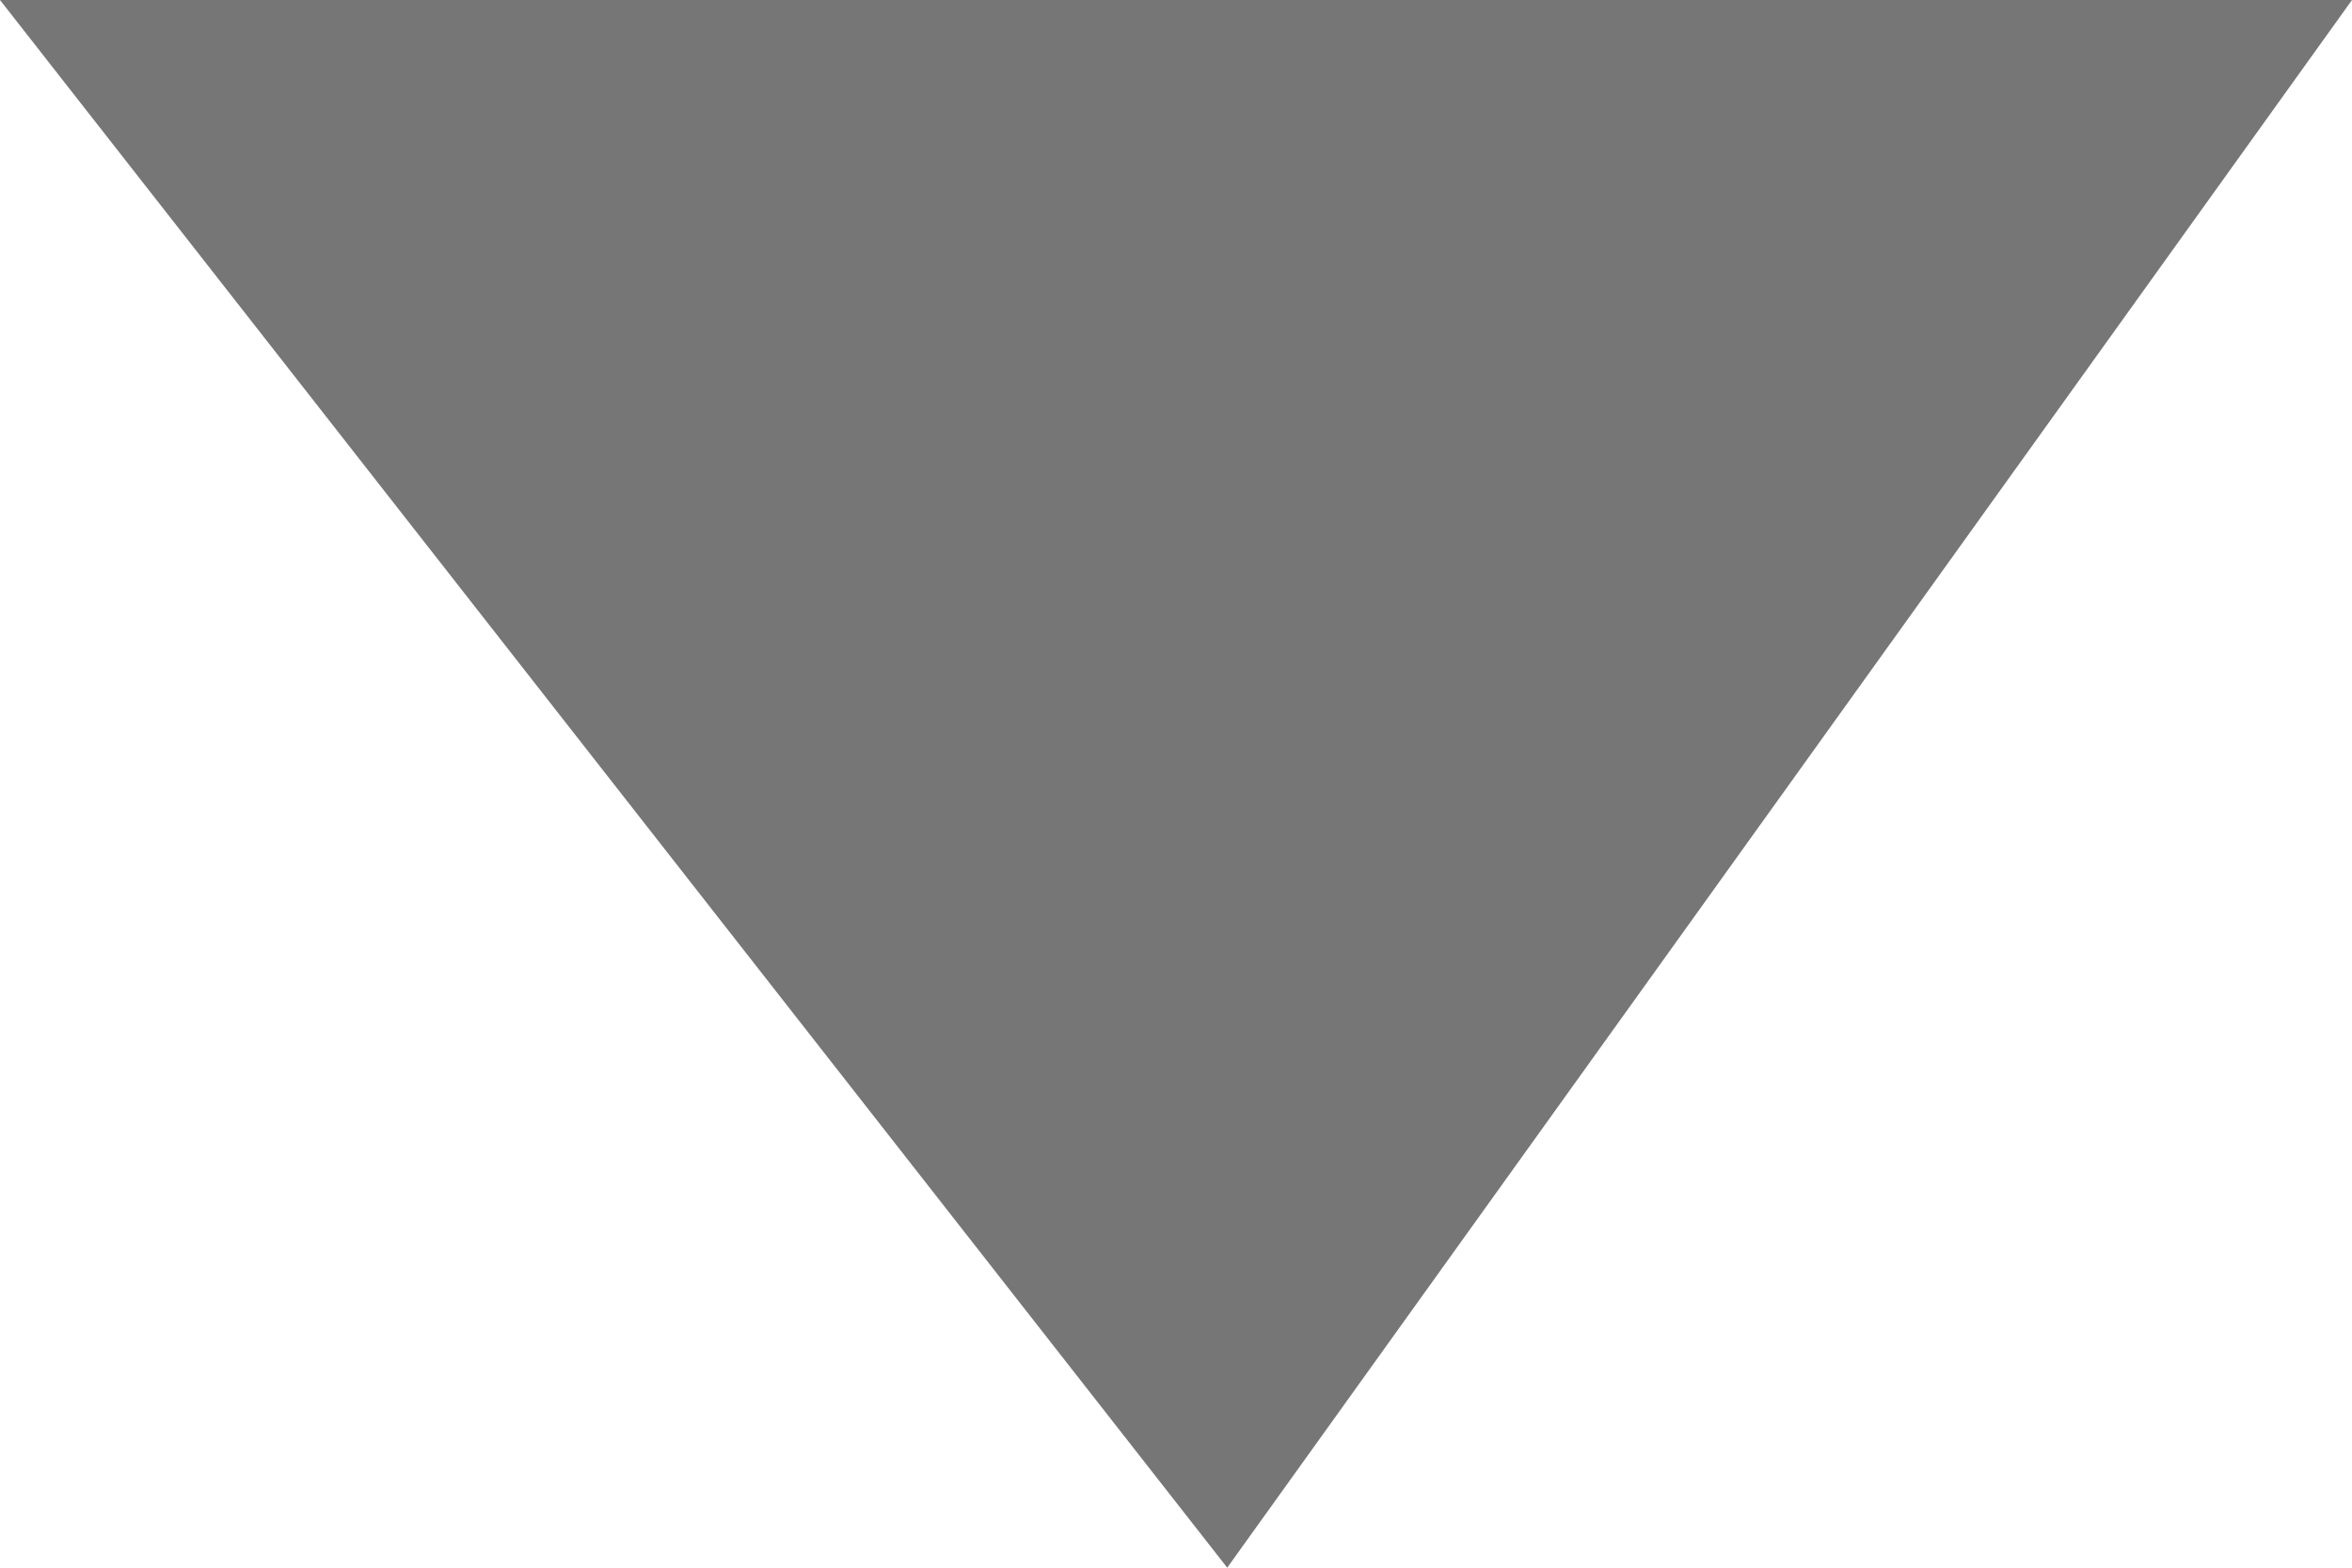                   <svg
                    width="9"
                    height="6"
                    viewBox="0 0 9 6"
                    fill="none"
                    xmlns="http://www.w3.org/2000/svg">
                    <path d="M9 0H0L4.696 6L9 0Z" fill="#767676" />
                  </svg>